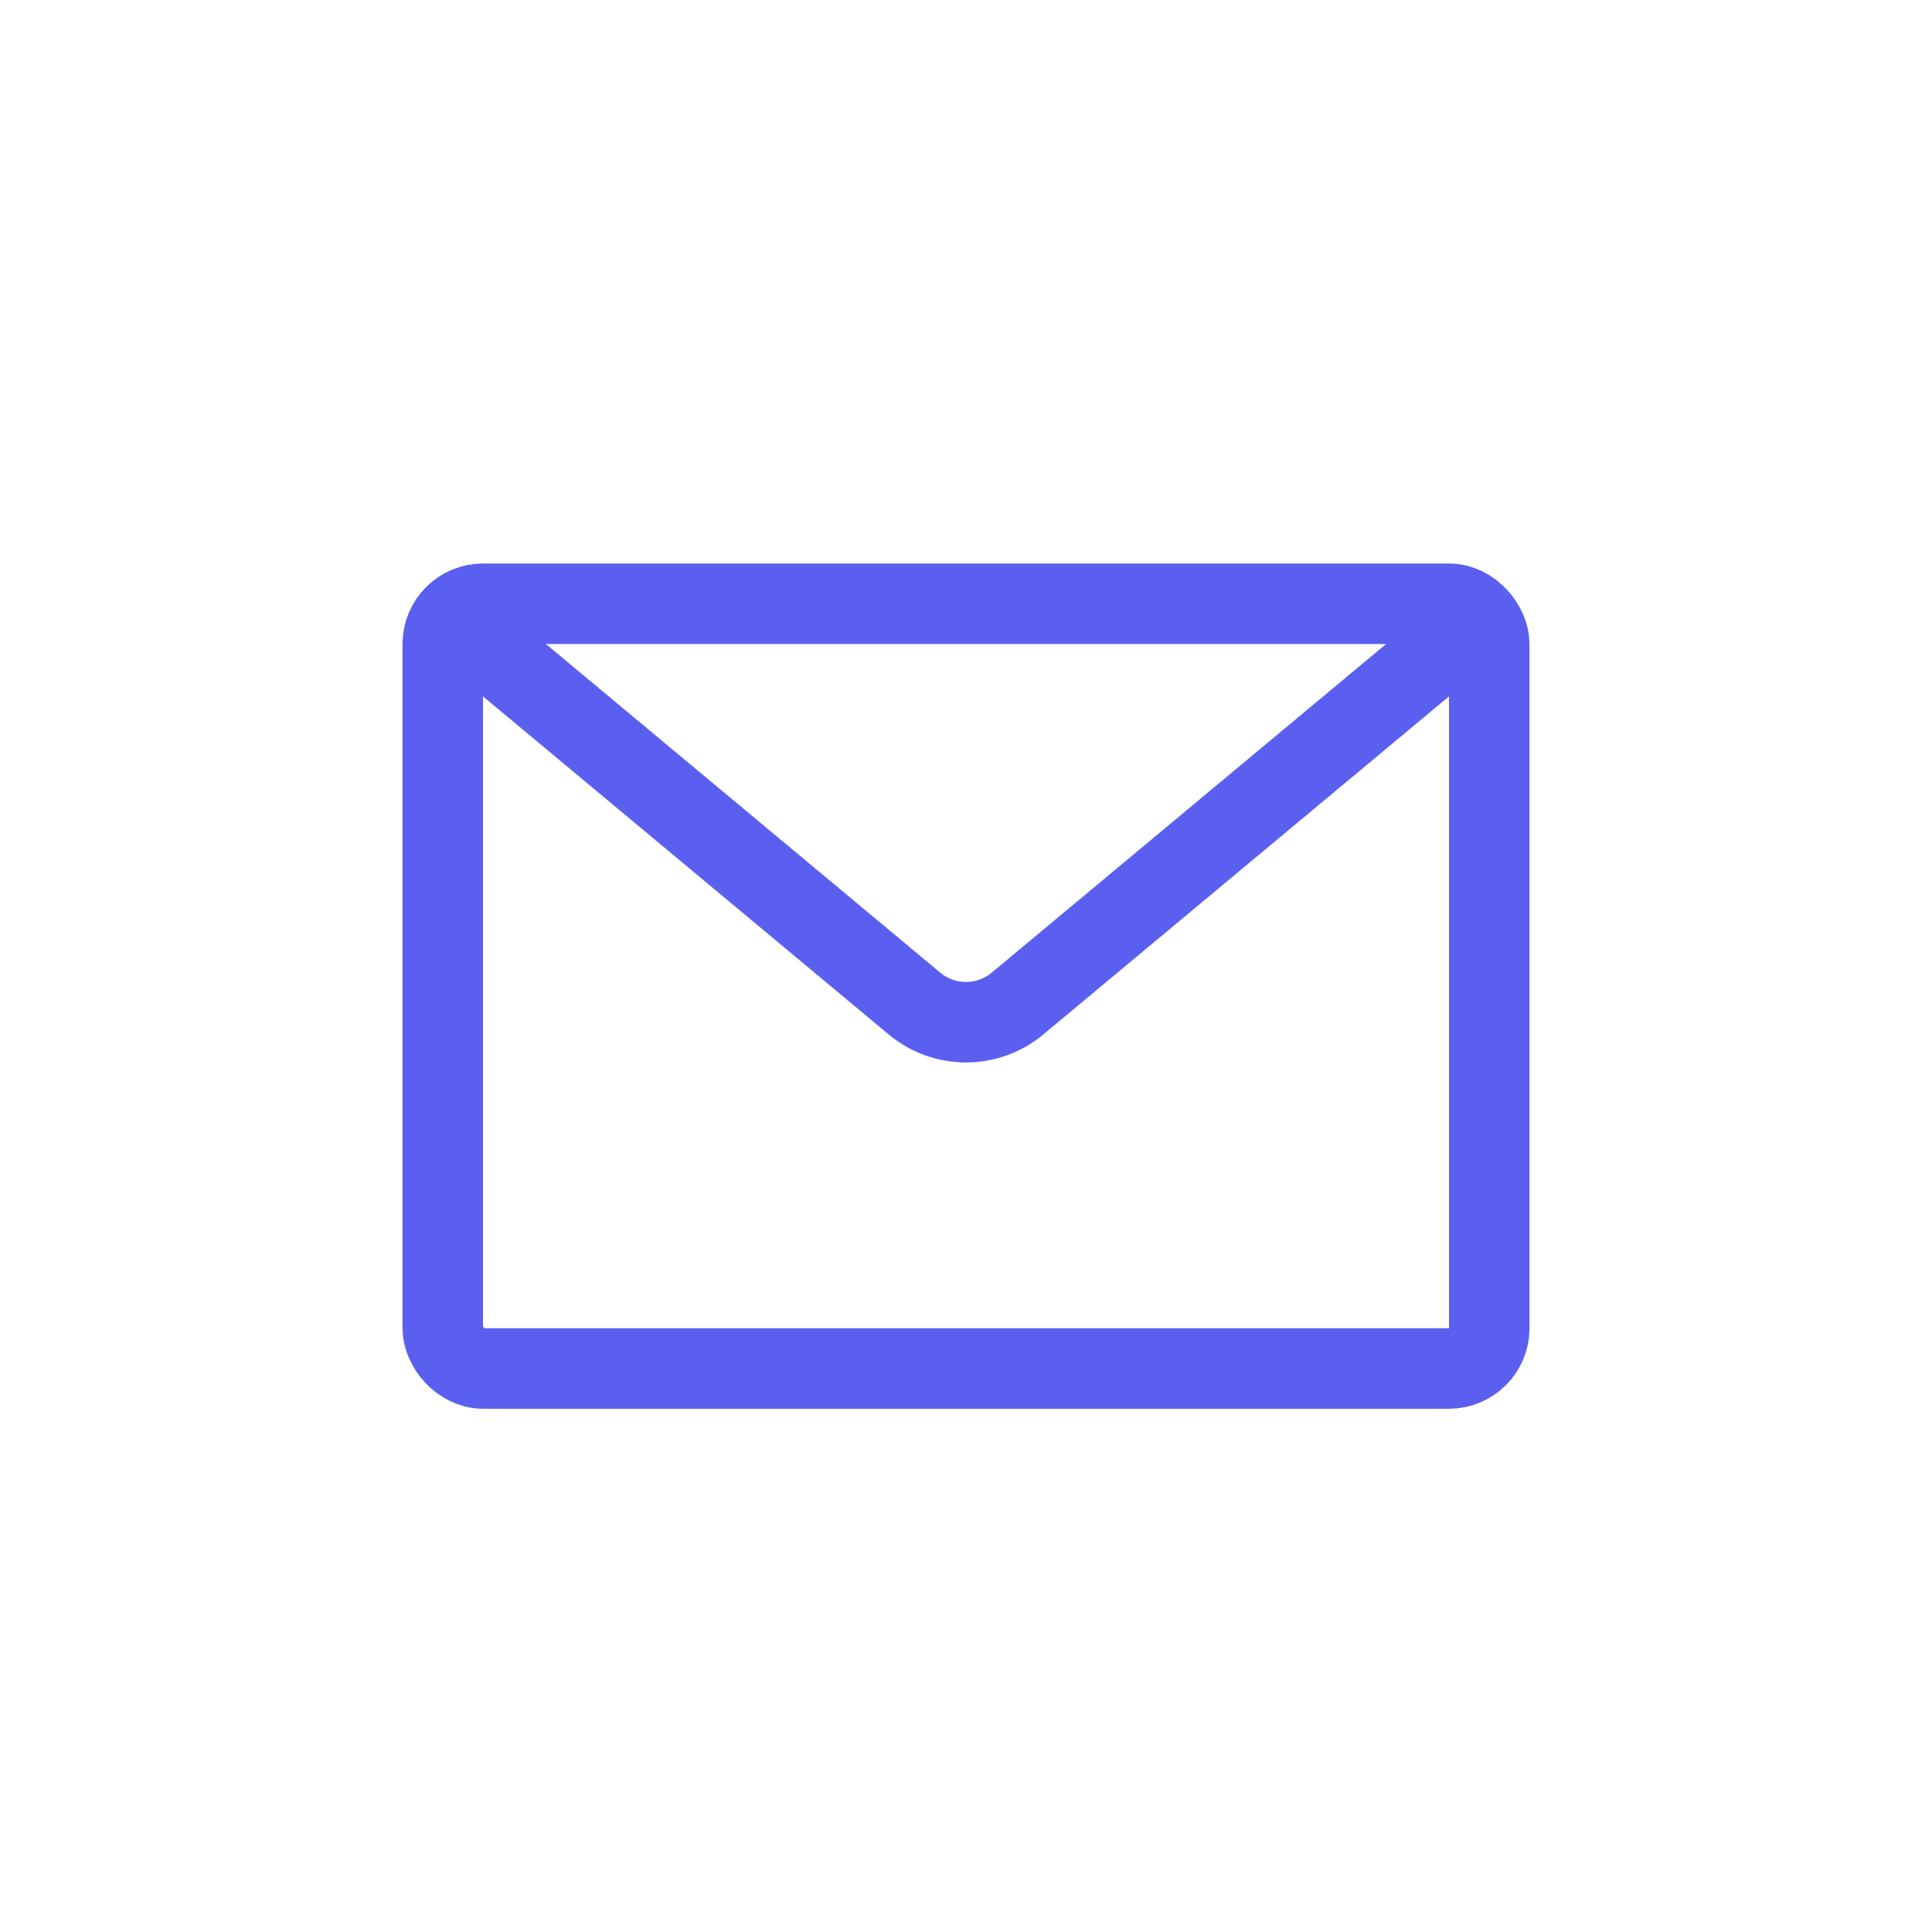 <svg width="48" height="48" viewBox="0 0 48 48" fill="none" xmlns="http://www.w3.org/2000/svg">
    <rect x="11" y="15" width="26" height="19" rx="1" stroke="#5B5FF0" stroke-width="2"/>
    <path d="M12 16L22.72 24.933C23.461 25.551 24.539 25.551 25.28 24.933L36 16" stroke="#5B5FF0" stroke-width="2"/>
</svg>
